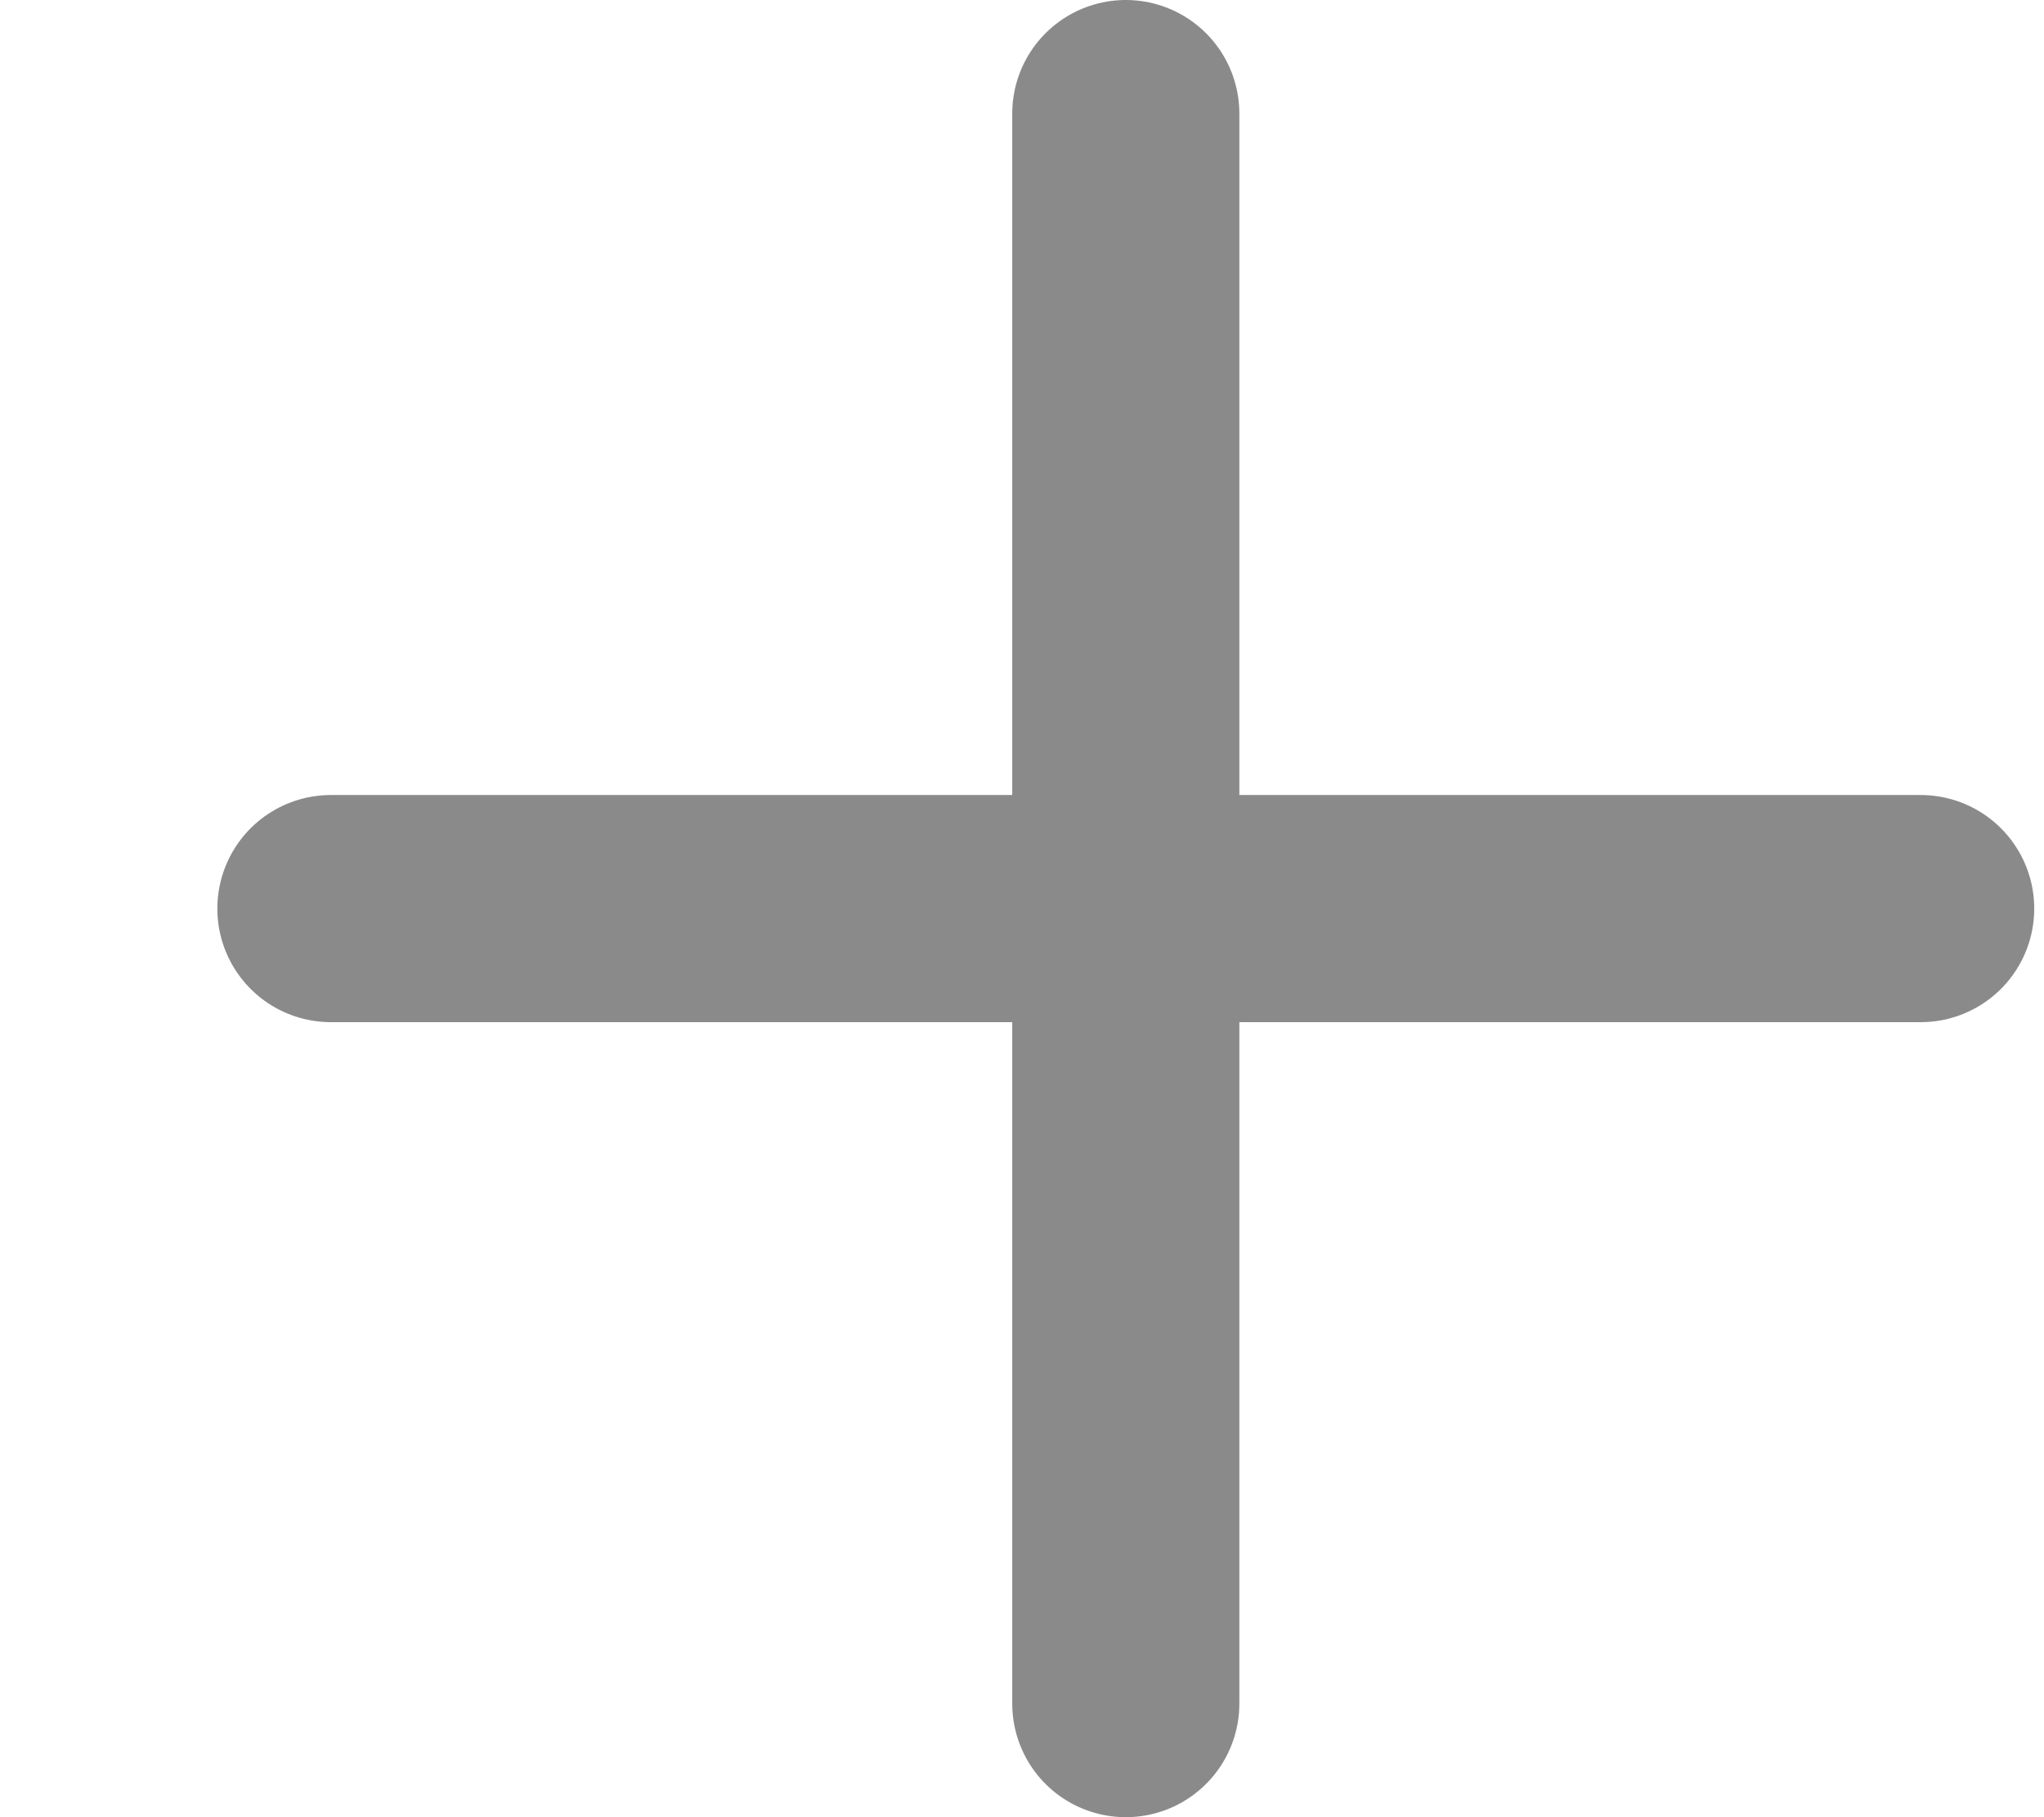 <svg width="9" height="8" viewBox="0 0 9 8" fill="none" xmlns="http://www.w3.org/2000/svg">
<path d="M4.957 0.5V7.5M1.457 4H8.457" stroke="#8A8A8A" stroke-linecap="round" stroke-linejoin="round"/>
</svg>
